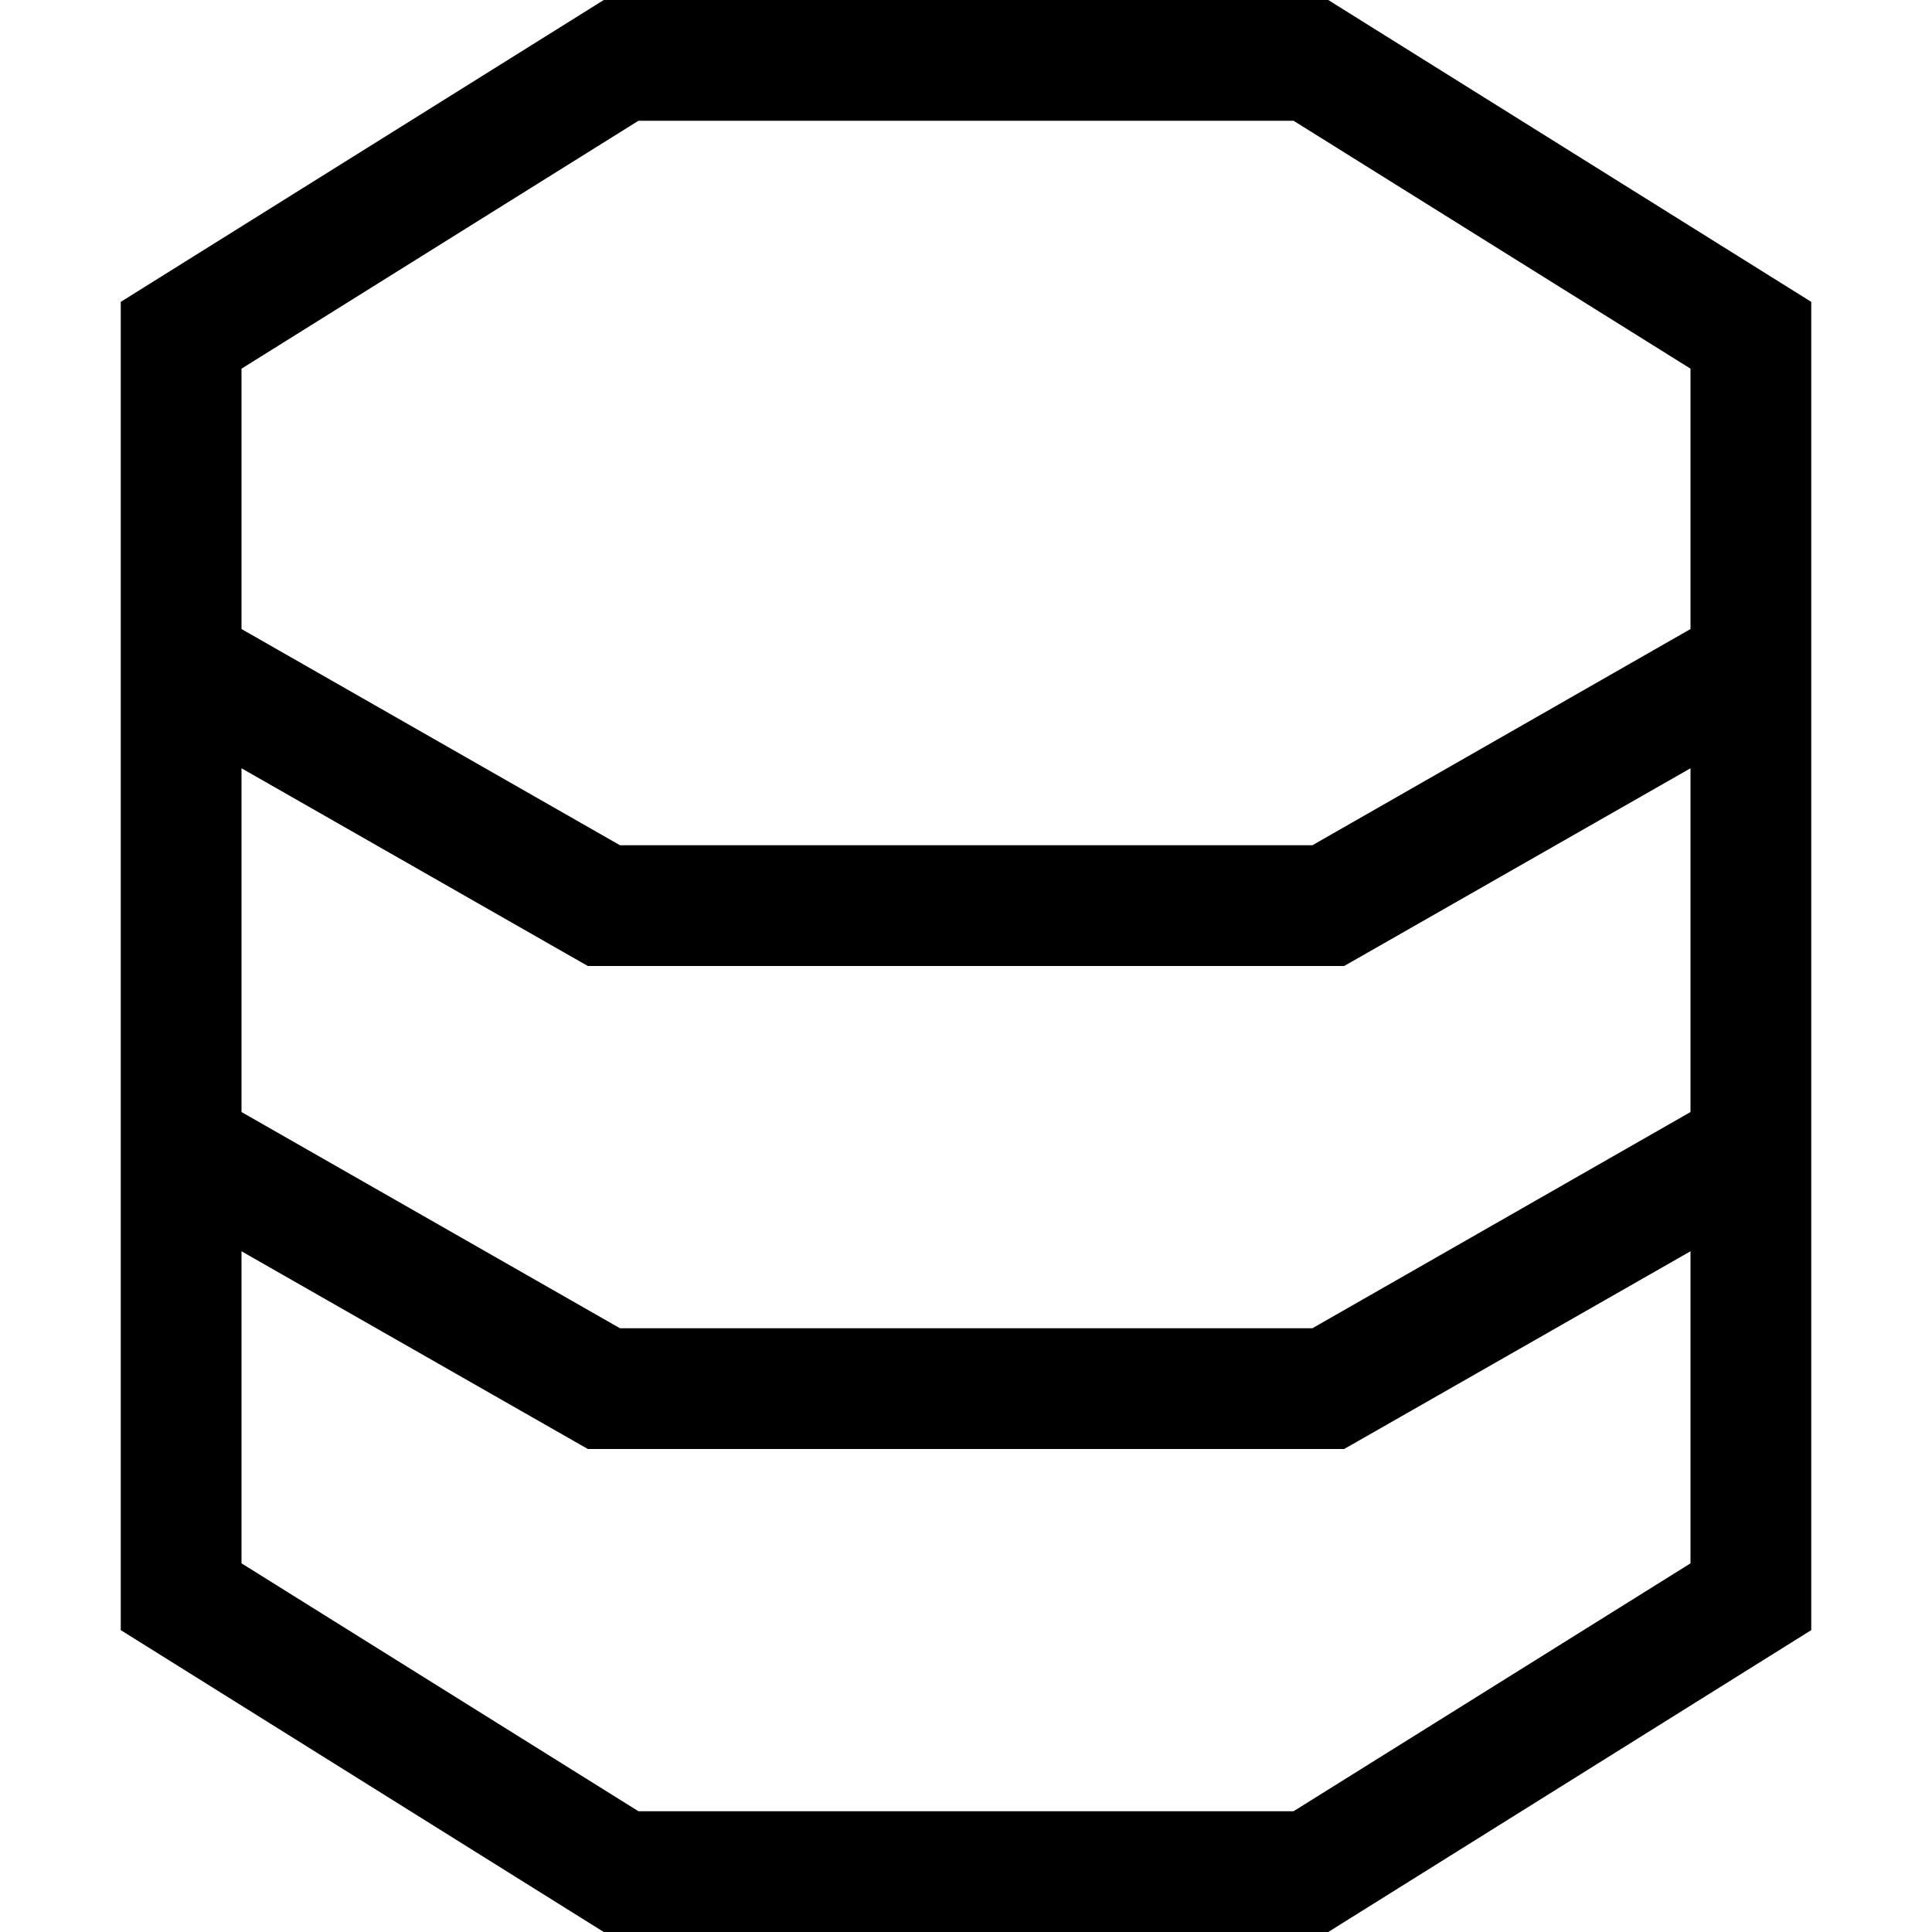 <svg xmlns="http://www.w3.org/2000/svg" width="24" height="24" viewBox="0 0 448 512"><path d="M32 203.6l88.1 50.3 3.7 2.1 4.2 0 192 0 4.2 0 3.7-2.1L416 203.6l0 91.1L315.8 352l-183.5 0L32 294.7l0-91.1zm0-36.9l0-69L137.2 32l173.6 0L416 97.7l0 69L315.8 224l-183.5 0L32 166.7zm0 247.6l0-82.7 88.1 50.3 3.7 2.1 4.2 0 192 0 4.2 0 3.7-2.1L416 331.6l0 82.7L310.8 480l-173.6 0L32 414.3zM128 0L0 80 0 432l128 80 192 0 128-80 0-352L320 0 128 0z"/></svg>